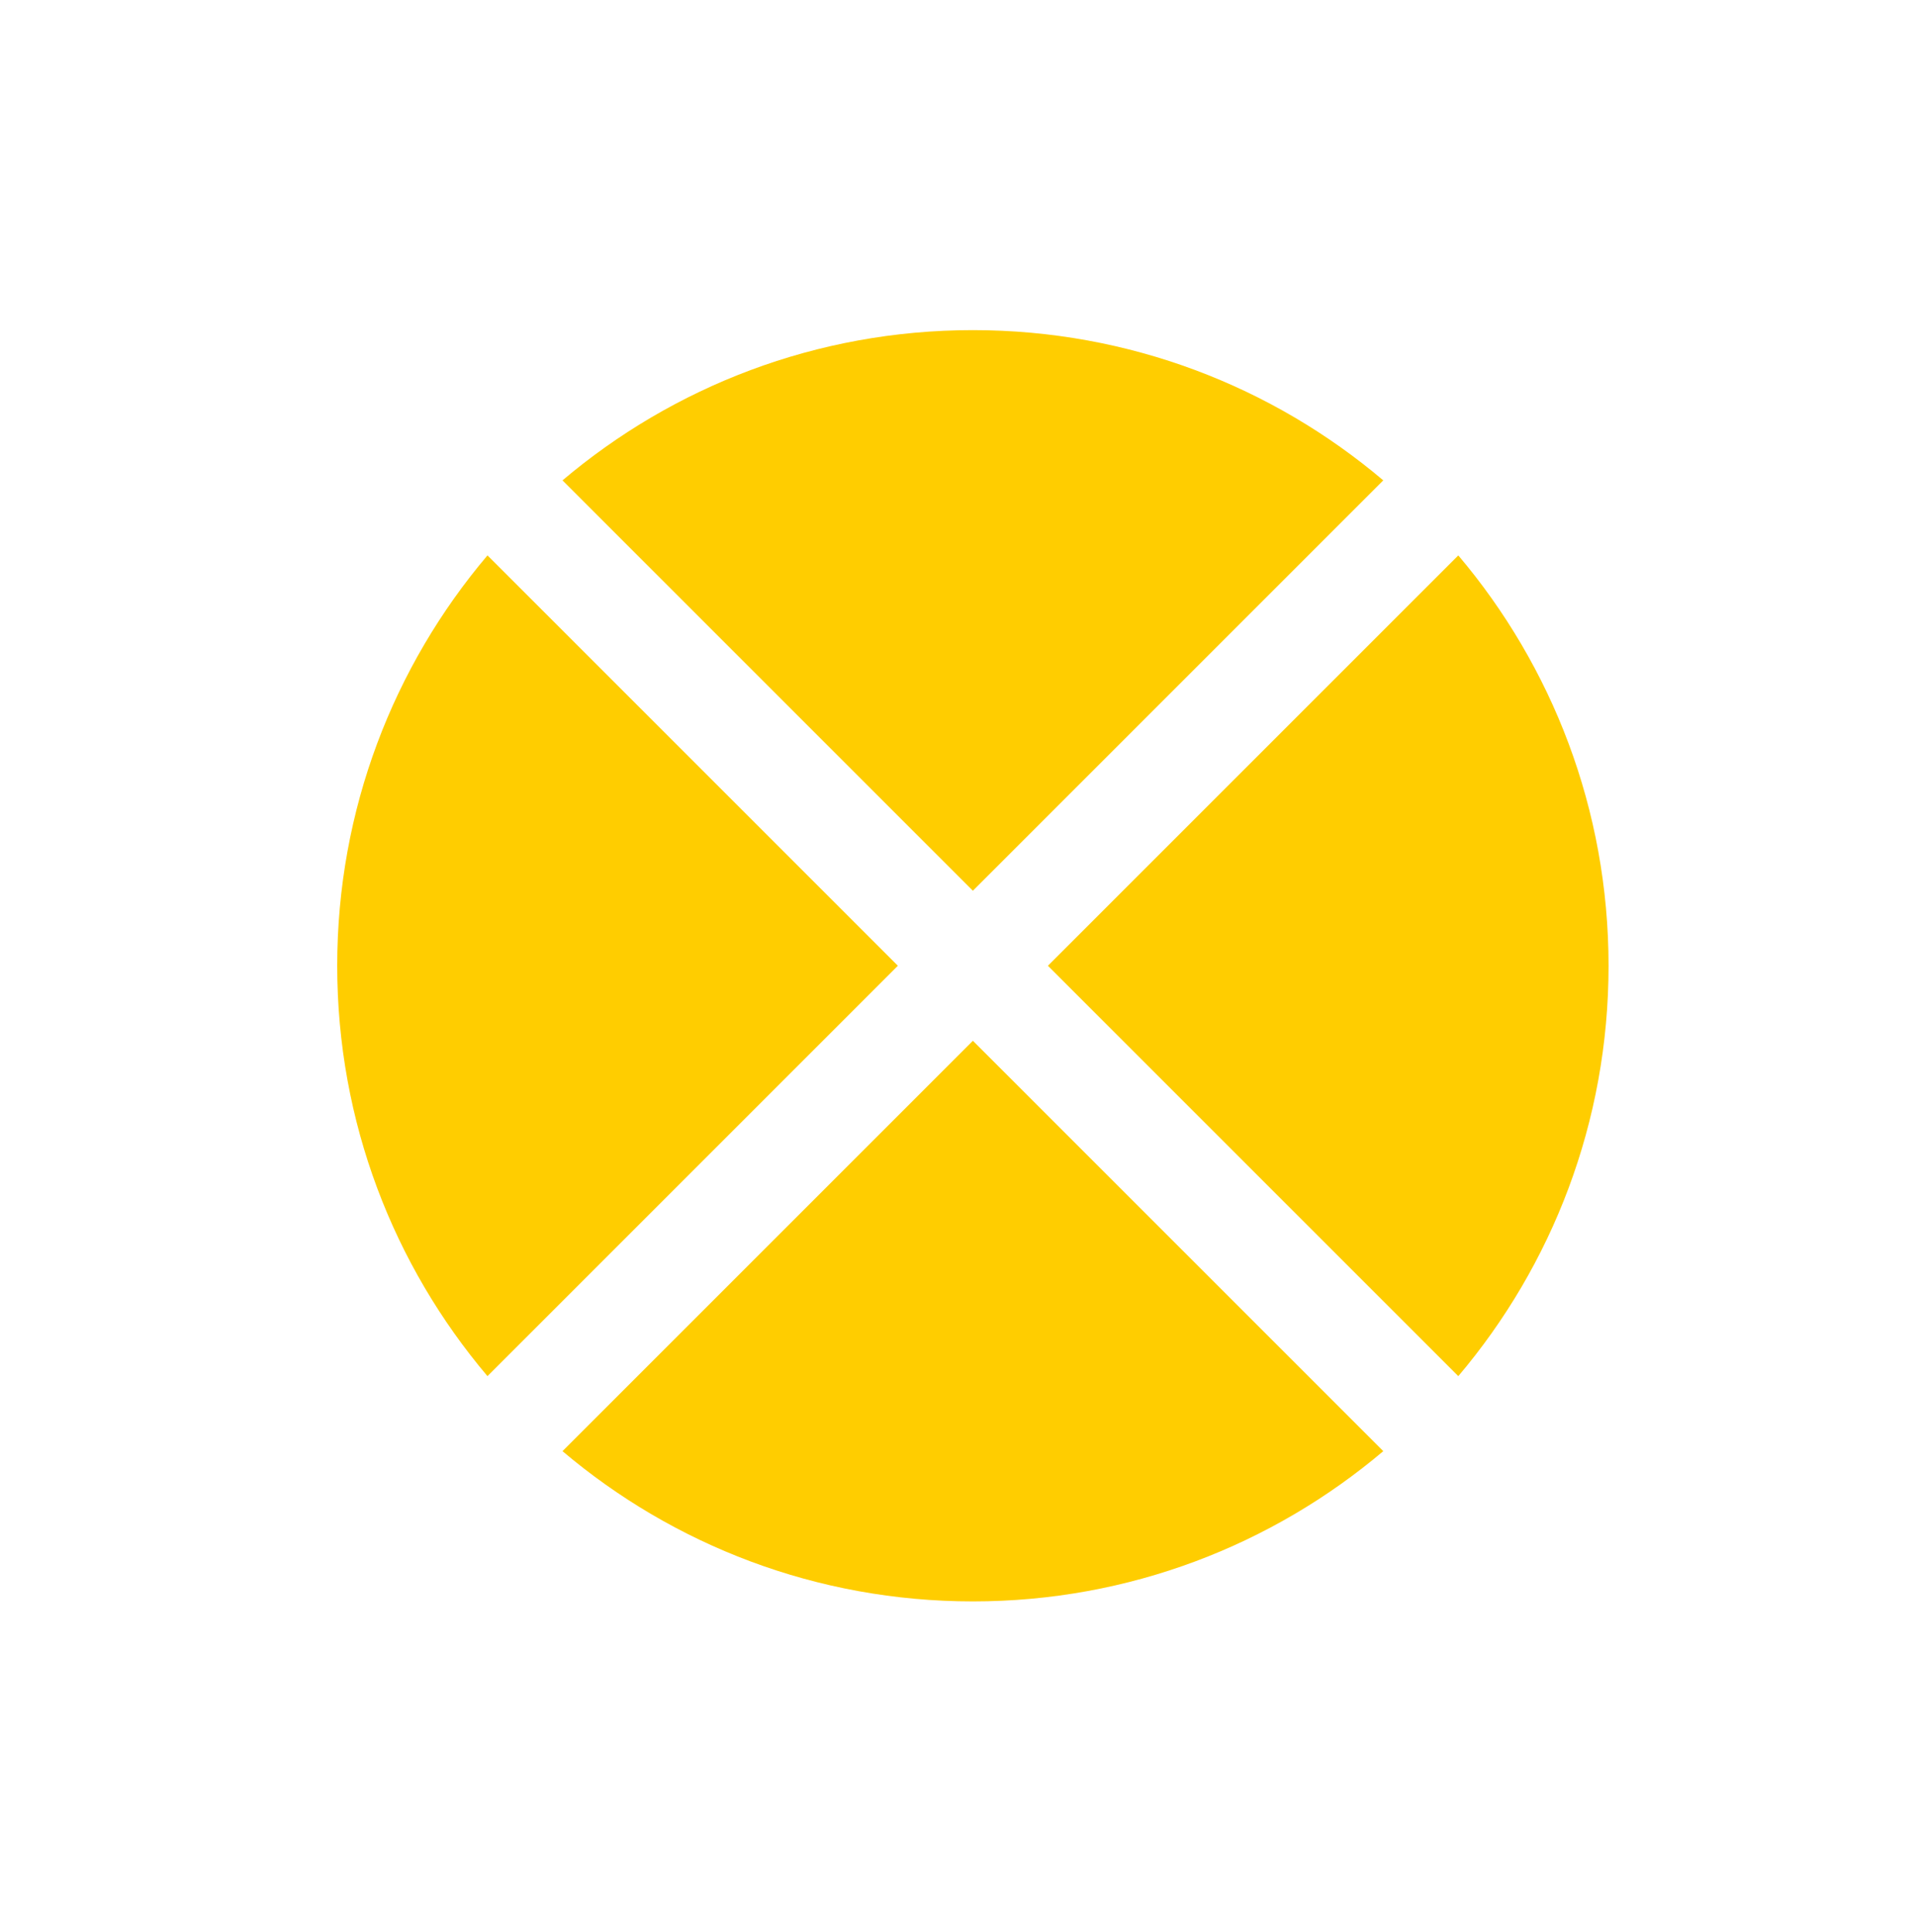 <?xml version="1.0" encoding="utf-8"?>
<!-- Generator: Adobe Illustrator 28.0.0, SVG Export Plug-In . SVG Version: 6.00 Build 0)  -->
<svg version="1.1" id="Ebene_1" xmlns="http://www.w3.org/2000/svg" xmlns:xlink="http://www.w3.org/1999/xlink" x="0px" y="0px"
	 viewBox="0 0 270.97 273.3" style="enable-background:new 0 0 270.97 273.3;" xml:space="preserve">
<style type="text/css">
	.st0{fill:#FFCD00;}
</style>
<g>
	<path class="st0" d="M206.24,194.63c13.26-15.66,21.25-35.92,21.25-58.04c0-22.13-8-42.38-21.25-58.04l-58.04,58.04L206.24,194.63z
		"/>
	<path class="st0" d="M137.59,125.98l58.04-58.04c-15.66-13.26-35.92-21.25-58.04-21.25c-22.13,0-42.38,8-58.04,21.25L137.59,125.98
		z"/>
	<path class="st0" d="M137.59,147.2l-58.04,58.04c15.66,13.26,35.92,21.25,58.04,21.25c22.13,0,42.38-8,58.04-21.25L137.59,147.2z"
		/>
	<path class="st0" d="M68.94,78.55c-13.26,15.66-21.25,35.92-21.25,58.04c0,22.13,8,42.38,21.25,58.04l58.04-58.04L68.94,78.55z"/>
</g>
</svg>
